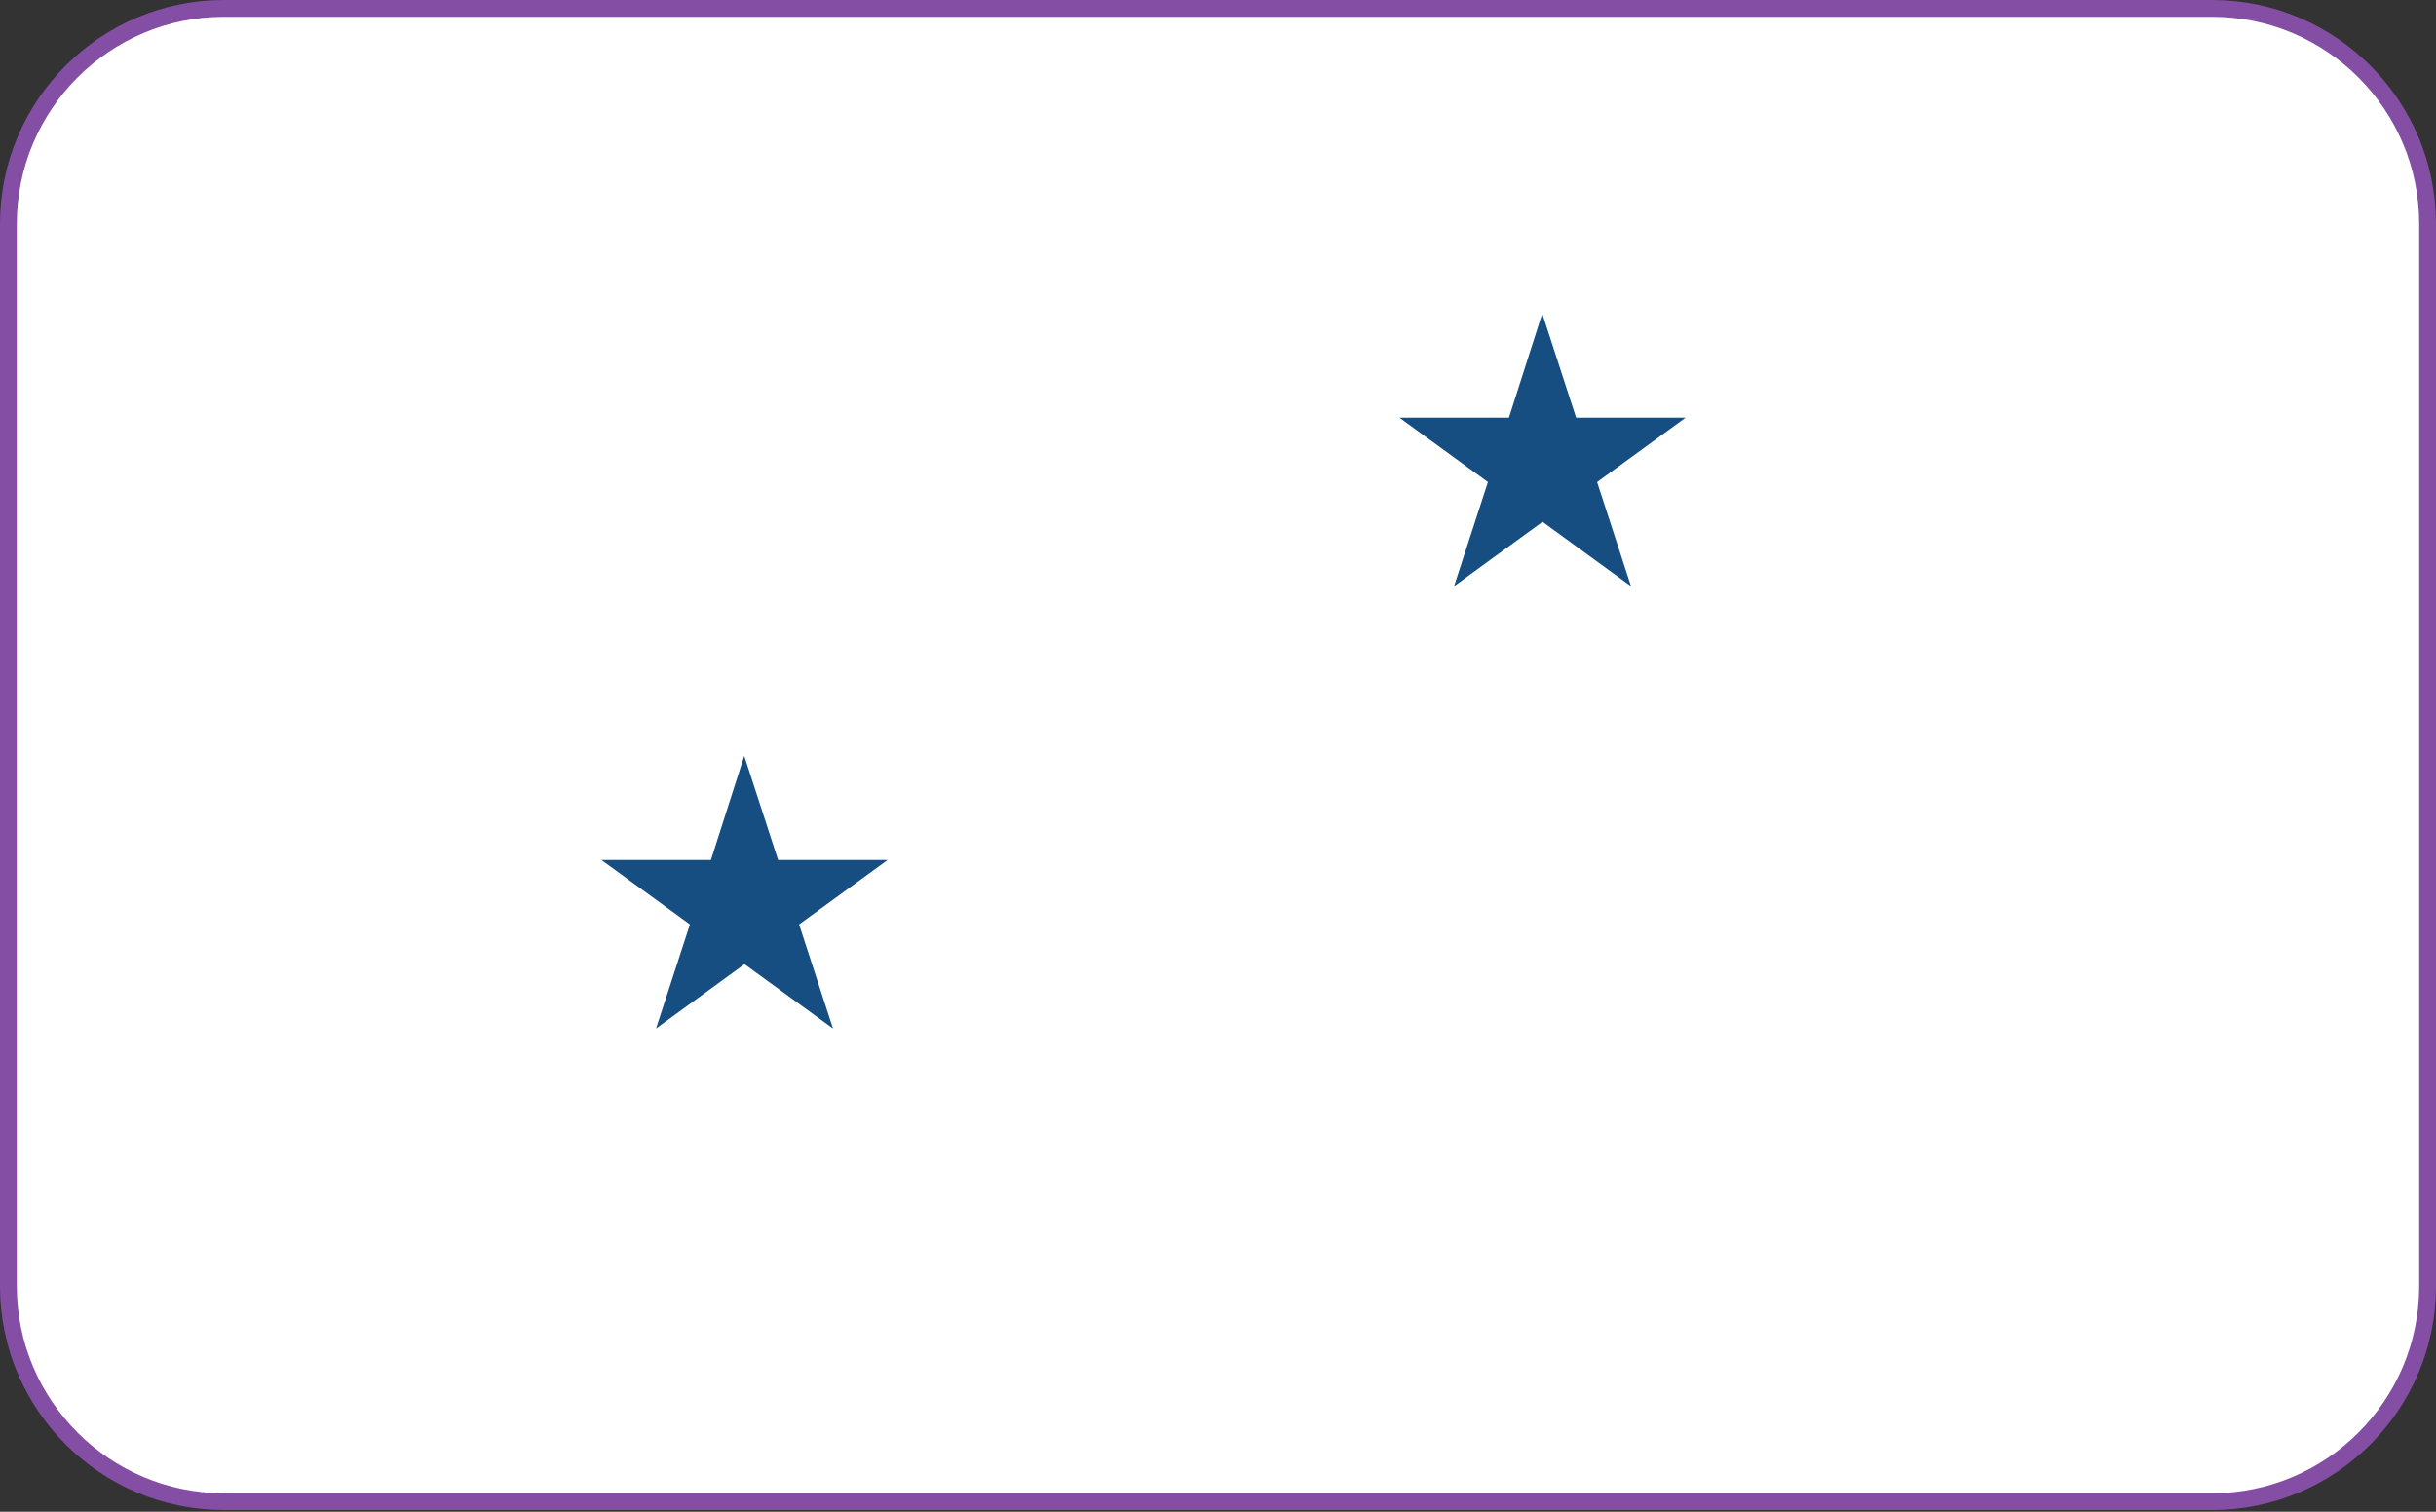 <?xml version="1.0" encoding="utf-8"?>
<!-- Generator: Adobe Illustrator 26.0.2, SVG Export Plug-In . SVG Version: 6.00 Build 0)  -->
<svg width="870" height="540" version="1.1" id="Ebene_1" xmlns="http://www.w3.org/2000/svg" xmlns:xlink="http://www.w3.org/1999/xlink" x="0px" y="0px"
	 viewBox="0 0 870 540" style="enable-background:new 0 0 870 540;" xml:space="preserve">
<rect x="0" y="0" width="870" height="540" fill="#333333" stroke="none"/>
<style type="text/css">
	.st0{fill:#FFFFFF;stroke:#844EA5;stroke-width:6;}
	.st1{fill:#164E82;}
</style>
<path class="st0" d="M80,3h710c42.5,0,77,34.5,77,77v379.4c0,42.5-34.5,77-77,77H80c-42.5,0-77-34.5-77-77V80C3,37.5,37.5,3,80,3z"
	/>
<path class="st1" d="M550.8,112l12.1,37.2h39.1l-31.6,23l12.1,37.2l-31.6-23l-31.6,23l12.1-37.2l-31.6-23h39.1L550.8,112z"/>
<path class="st1" d="M265.8,270l12.1,37.2h39.1l-31.6,23l12.1,37.2l-31.6-23l-31.6,23l12.1-37.2l-31.6-23h39.1L265.8,270z"/>
</svg>
